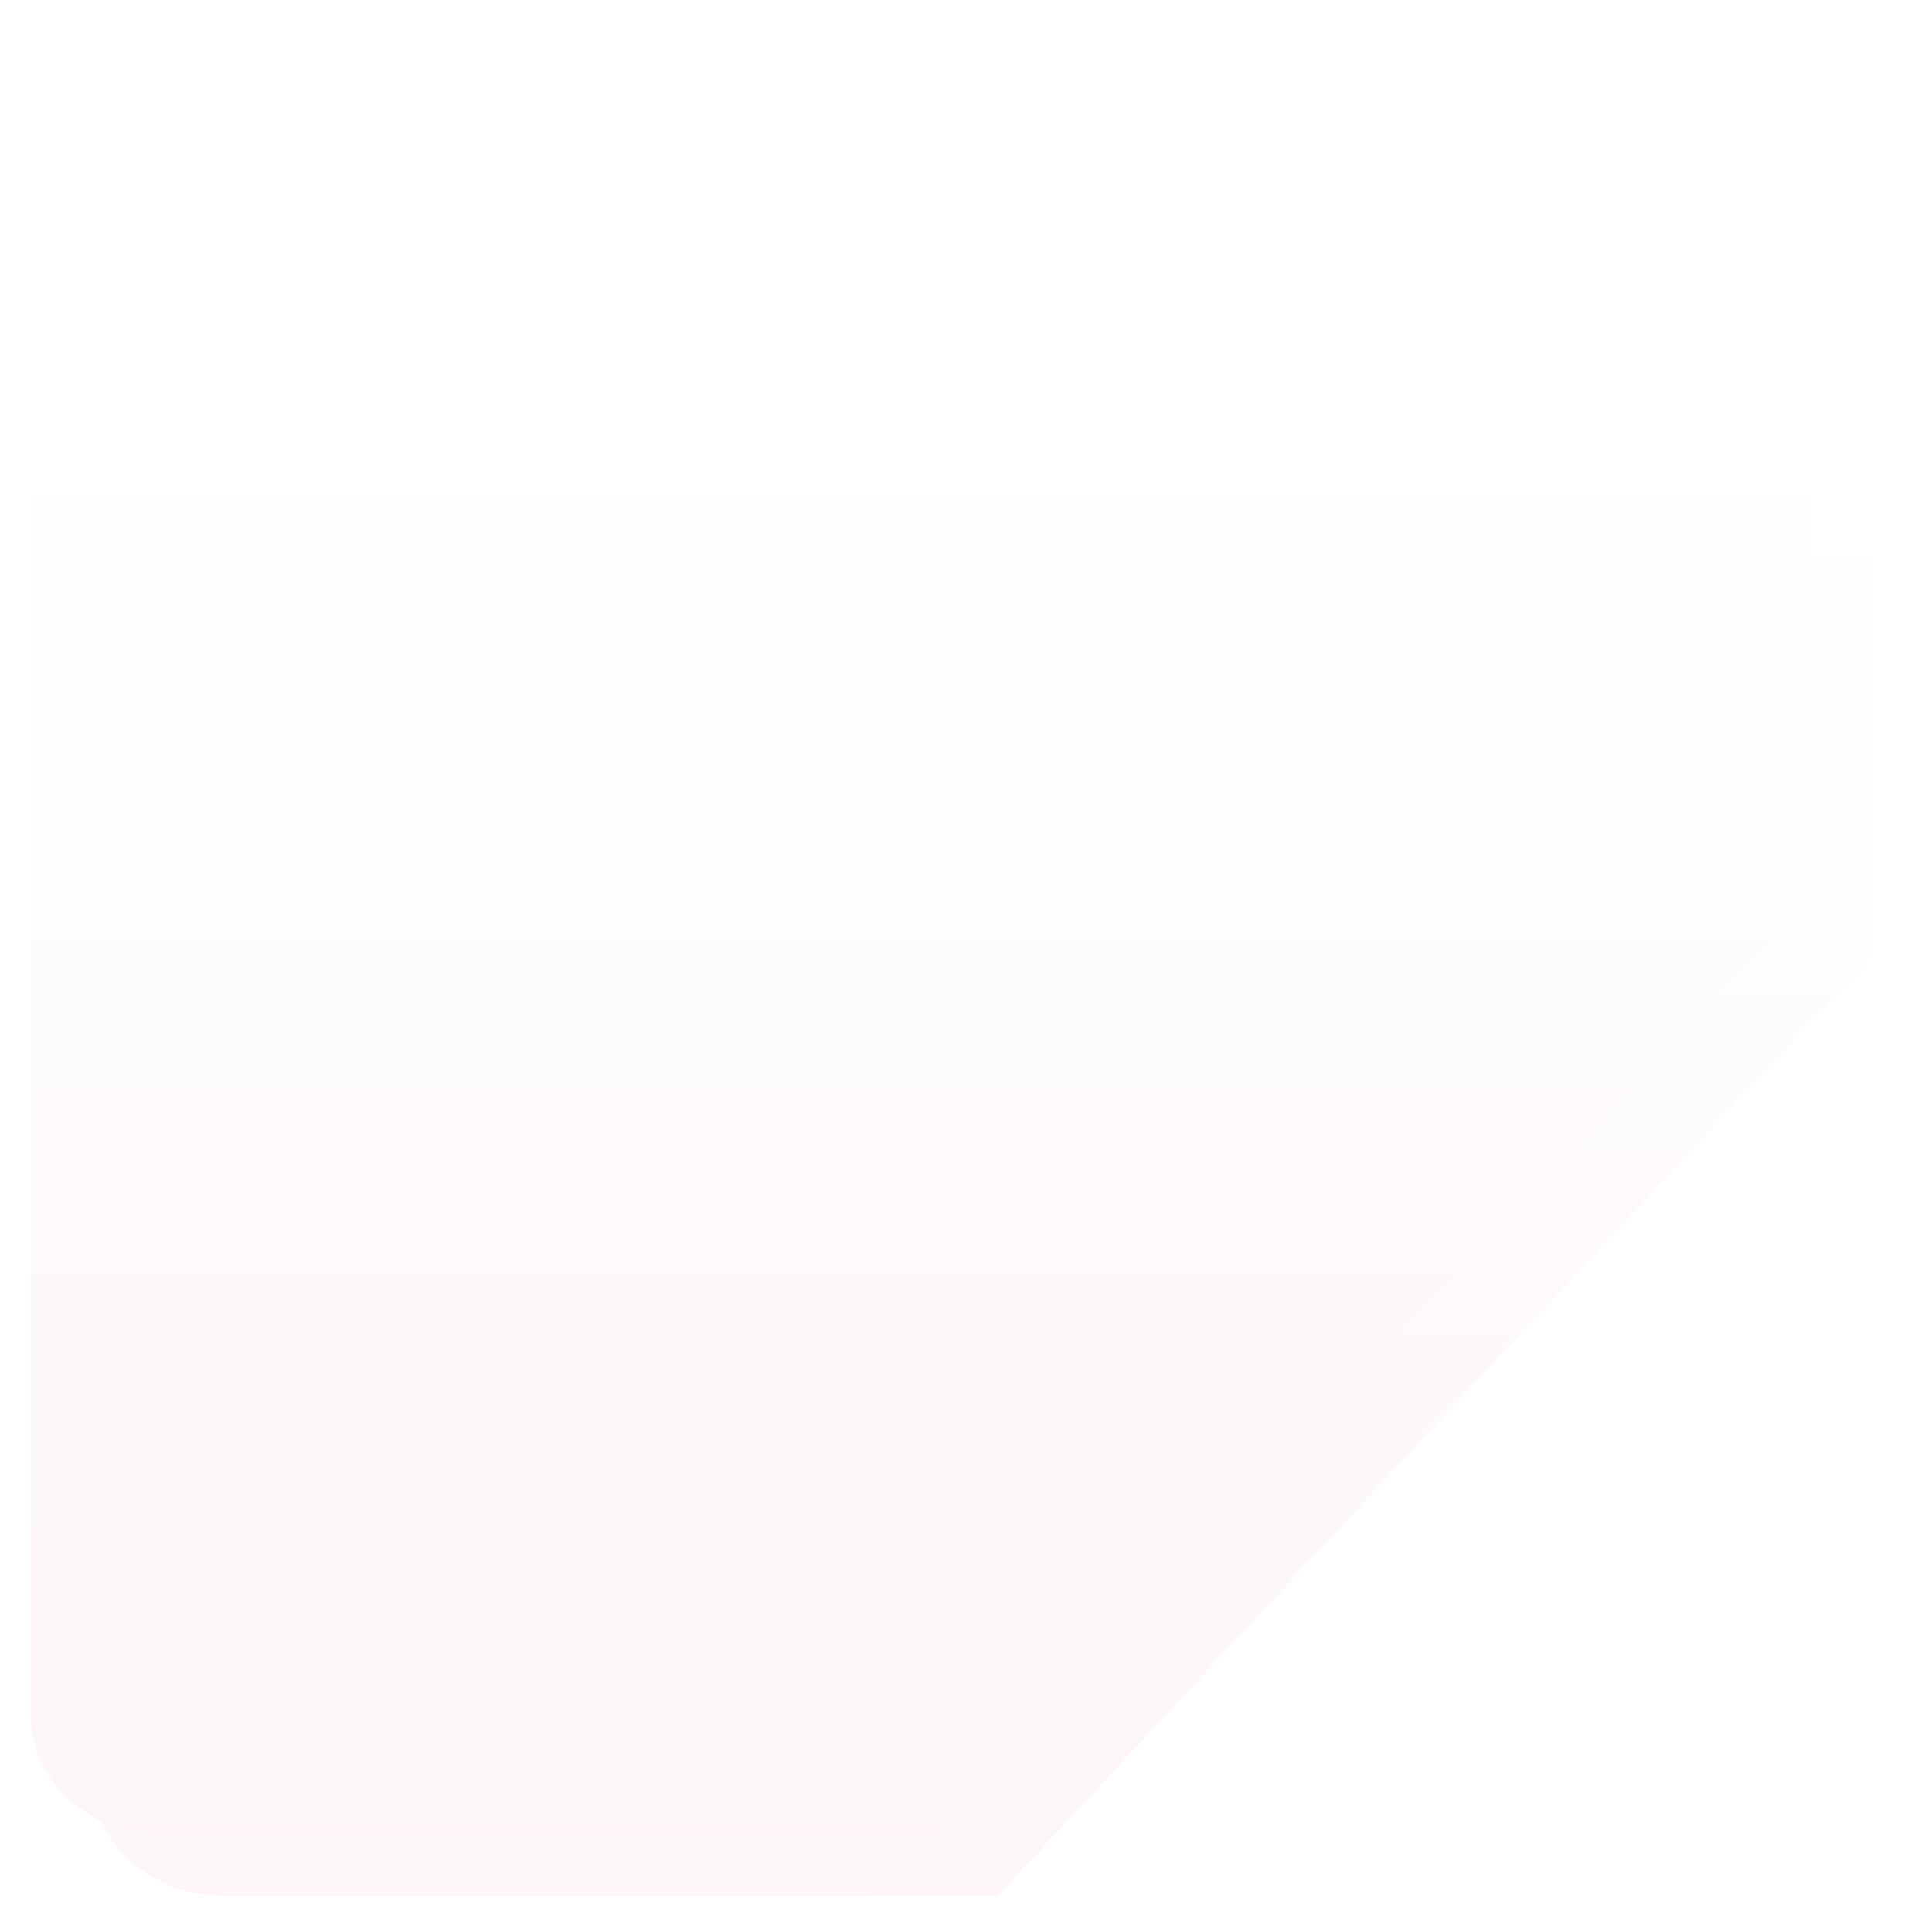 ﻿<?xml version="1.0" encoding="utf-8"?>
<svg version="1.1" xmlns:xlink="http://www.w3.org/1999/xlink" width="63px" height="63px" xmlns="http://www.w3.org/2000/svg">
  <defs>
    <linearGradient gradientUnits="userSpaceOnUse" x1="30.031" y1="13.717" x2="30.031" y2="124.619" id="LinearGradient5423">
      <stop id="Stop5424" stop-color="#ffffff" offset="0" />
      <stop id="Stop5425" stop-color="#f9e8e9" offset="1" />
    </linearGradient>
    <filter x="207px" y="388px" width="63px" height="63px" filterUnits="userSpaceOnUse" id="filter5426">
      <feOffset dx="2" dy="2" in="SourceAlpha" result="shadowOffsetInner" />
      <feGaussianBlur stdDeviation="0.5" in="shadowOffsetInner" result="shadowGaussian" />
      <feComposite in2="shadowGaussian" operator="atop" in="SourceAlpha" result="shadowComposite" />
      <feColorMatrix type="matrix" values="0 0 0 0 0  0 0 0 0 0  0 0 0 0 0  0 0 0 0.314 0  " in="shadowComposite" />
    </filter>
    <g id="widget5427">
      <path d="M 5.27 59.829  C 5.27 59.829  5.32 59.829  5.345 59.829  C 13.74 59.828  30.53 59.826  30.53 59.826  L 59.064 29.143  L 25.073 5  L 6.429 5  L 53.571 5  L 25 5  L 25 29  L 59 29  L 59 4.085  C 59.064 1.959  57.19 0.145  54.73 0.109  C 54.73 0.109  7.817 0.109  5.345 0.109  C 2.873 0.109  0.975 1.901  1 4.021  L 1 55.852  C 0.936 57.979  2.81 59.793  5.27 59.829  Z " fill-rule="nonzero" fill="url(#LinearGradient5423)" stroke="none" transform="matrix(1 0 0 1 207 388 )" />
    </g>
  </defs>
  <g transform="matrix(1 0 0 1 -207 -388 )">
    <use xlink:href="#widget5427" filter="url(#filter5426)" />
    <use xlink:href="#widget5427" />
  </g>
</svg>
